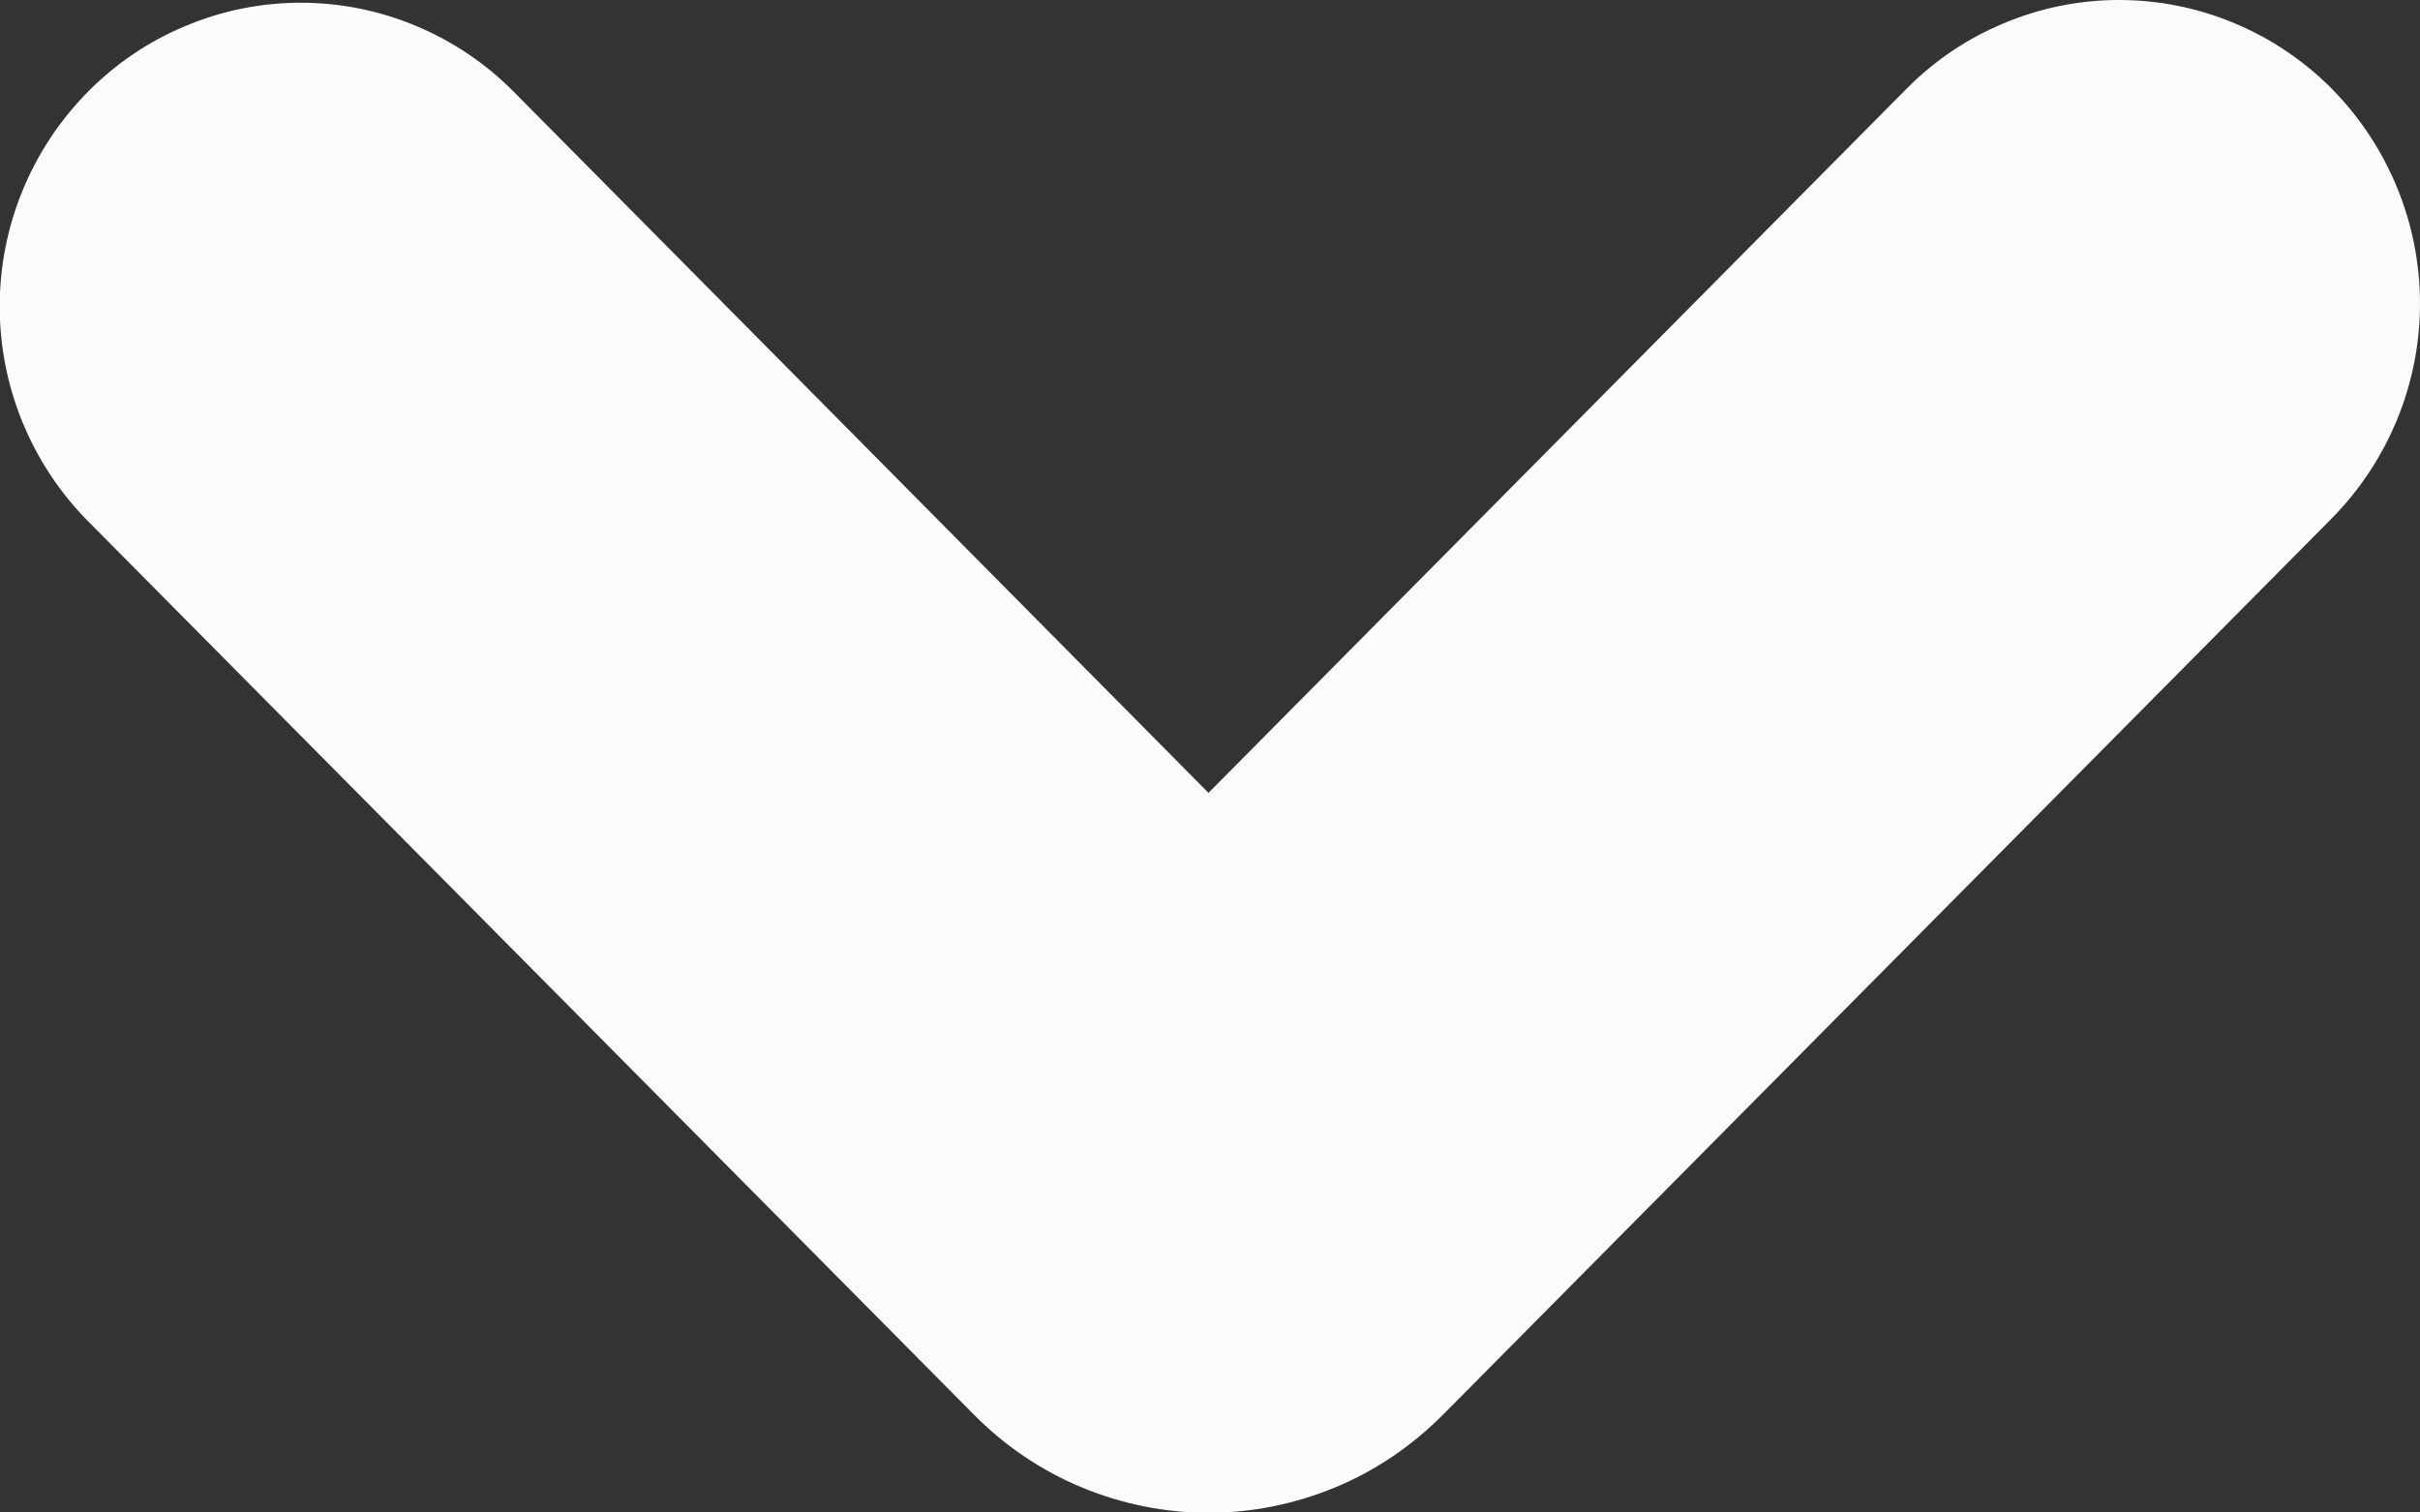 <svg width="8" height="5" viewBox="0 0 8 5" fill="none" xmlns="http://www.w3.org/2000/svg">
<rect x="0" y="0" width="8" height="5" fill="#333333" stroke="none"/>
<path fill-rule="evenodd" clip-rule="evenodd" d="M6.302 0.294C6.394 0.201 6.503 0.127 6.624 0.077C6.745 0.026 6.874 -4.92009e-08 7.005 -4.34786e-08C7.136 -3.77563e-08 7.266 0.026 7.387 0.077C7.507 0.127 7.617 0.201 7.709 0.294C7.895 0.483 8 0.738 8 1.004C8 1.269 7.895 1.524 7.709 1.713L4.769 4.678C4.667 4.78 4.547 4.862 4.414 4.917C4.281 4.972 4.139 5.001 3.995 5.001C3.851 5.001 3.708 4.972 3.576 4.917C3.443 4.862 3.322 4.78 3.221 4.678L0.291 1.723C0.104 1.534 -0.001 1.279 -0.001 1.013C-0.001 0.747 0.104 0.492 0.291 0.303C0.383 0.21 0.492 0.136 0.613 0.086C0.734 0.035 0.863 0.009 0.994 0.009C1.125 0.009 1.255 0.035 1.376 0.086C1.496 0.136 1.606 0.21 1.698 0.303L3.995 2.621L6.302 0.294Z" fill="#FAFBFC"/>
</svg>
